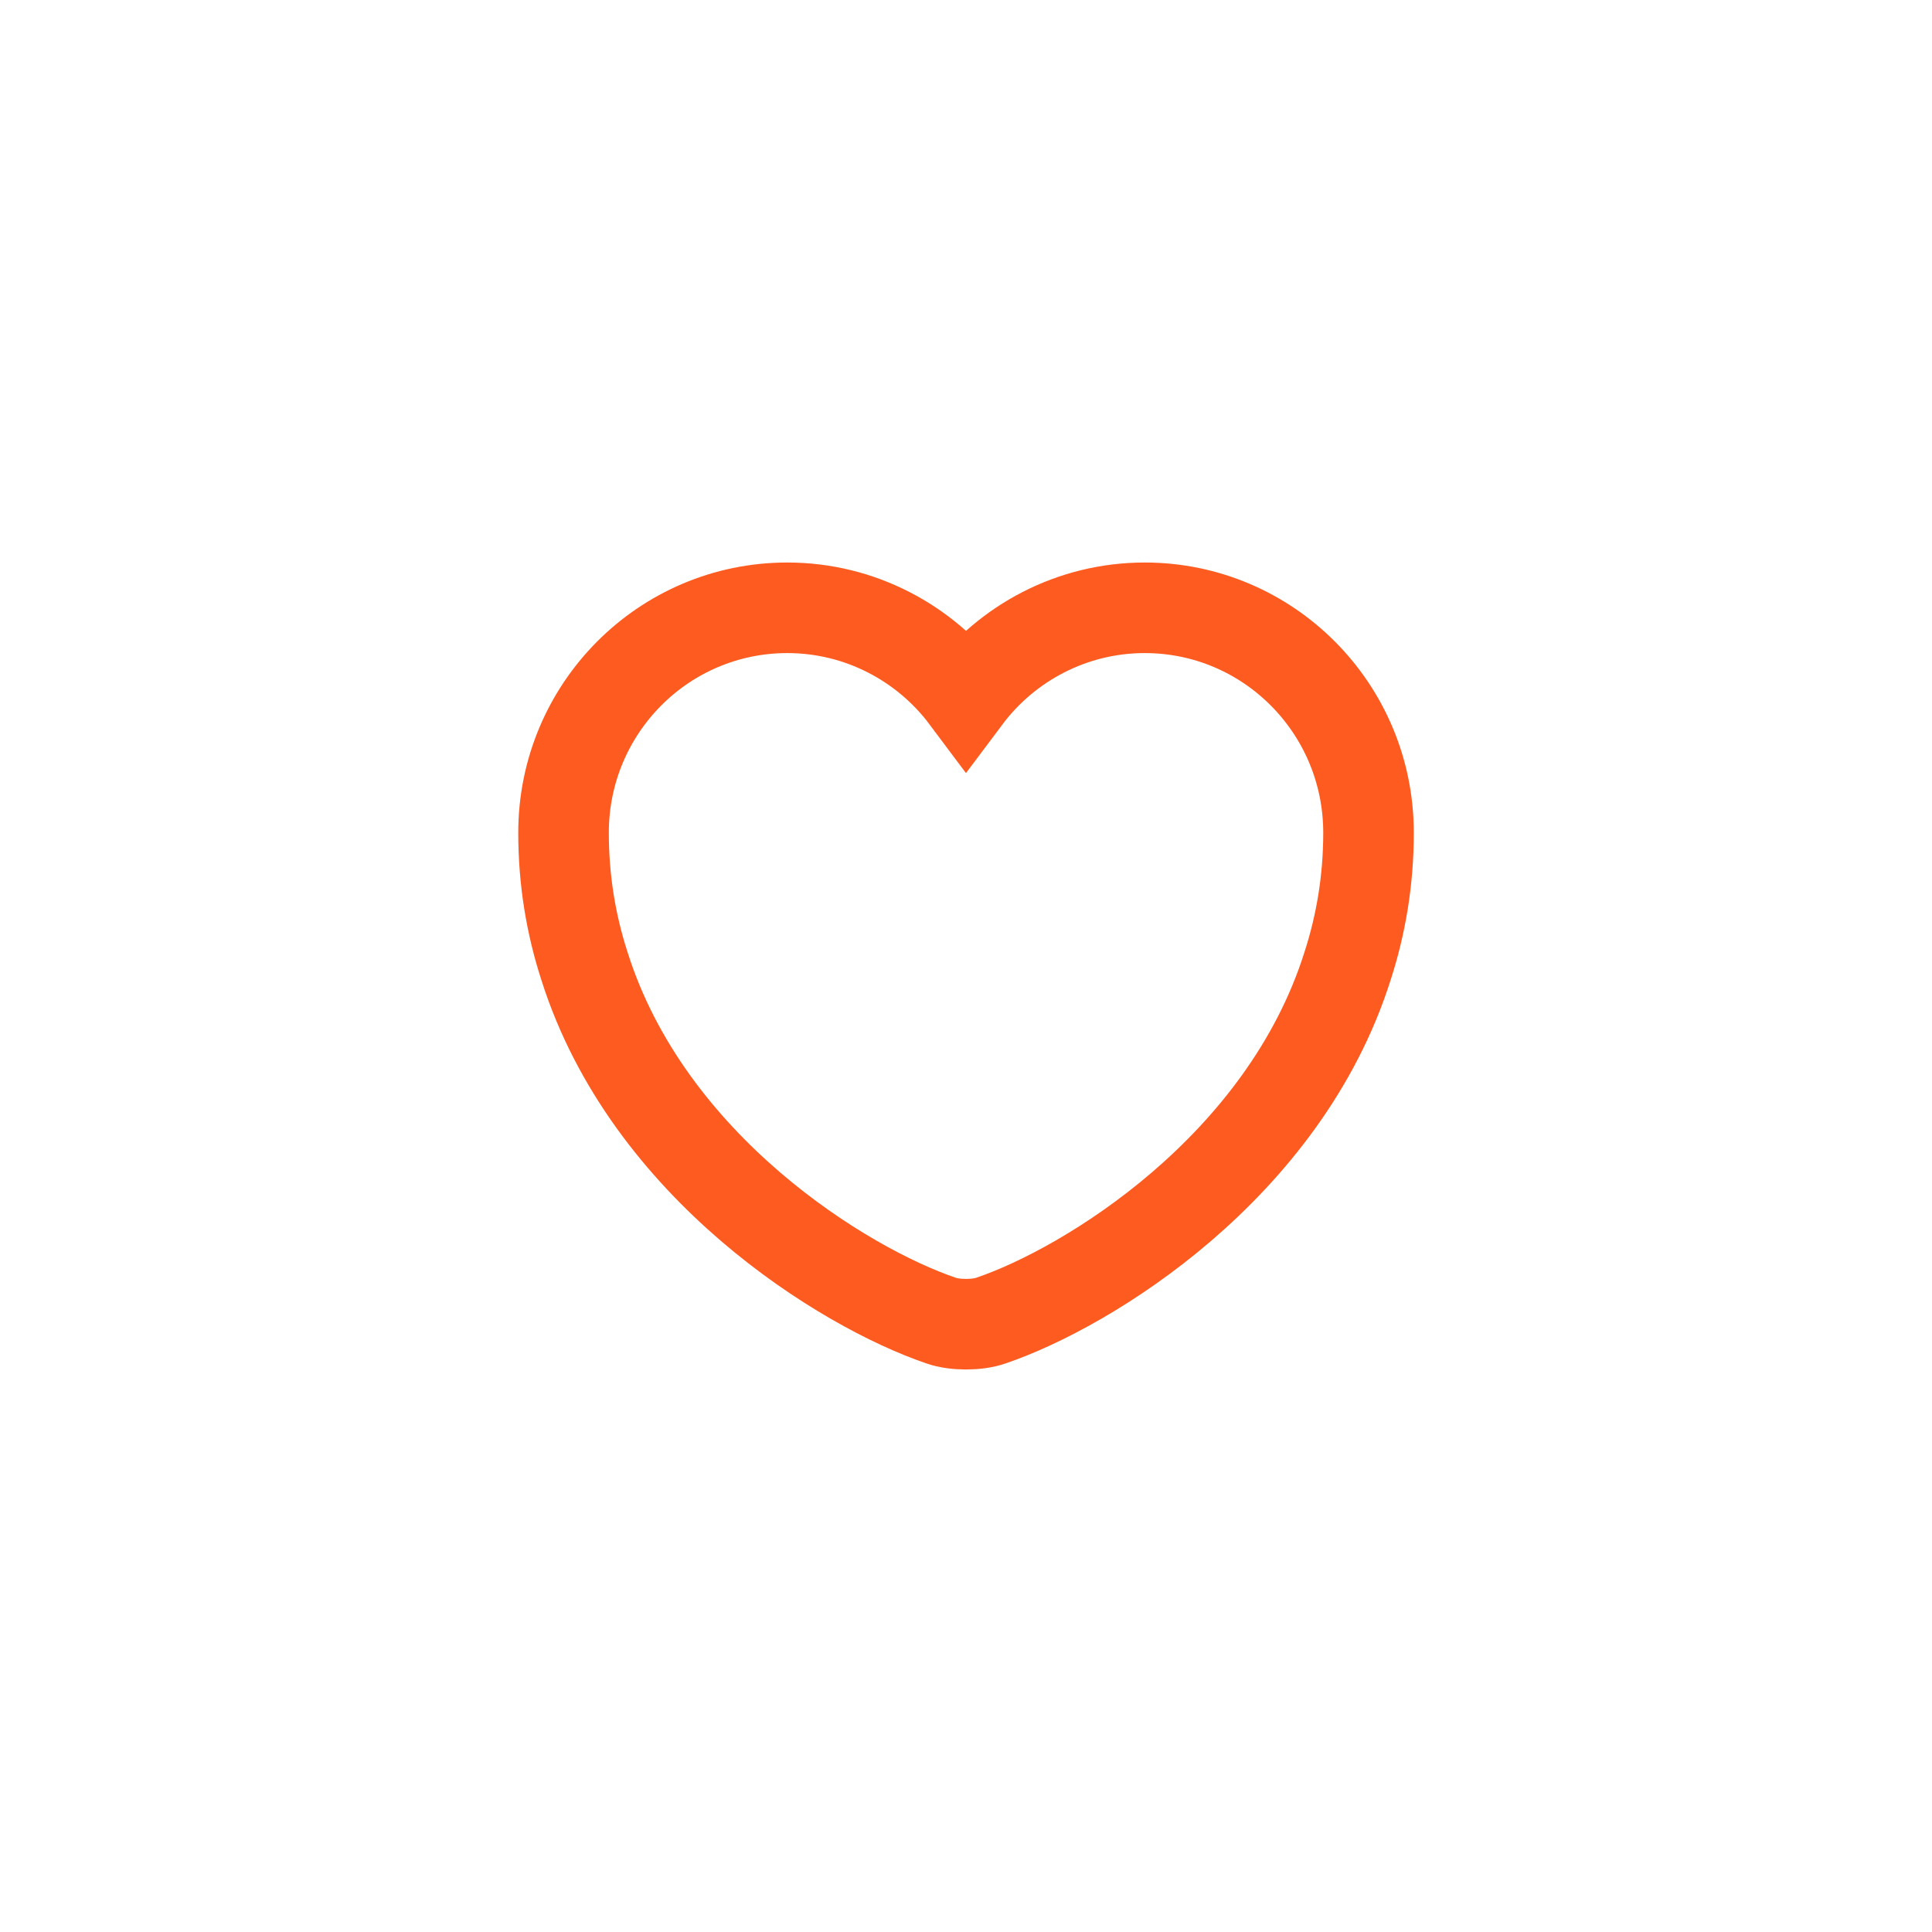 <svg width="32" height="32" viewBox="0 0 32 32" fill="none" xmlns="http://www.w3.org/2000/svg">
<g filter="url(#filter0_b_280_2126)">
<circle cx="16" cy="16" r="16" fill="white"/>
</g>
<path d="M18.96 10.067C17.753 10.067 16.674 10.653 16 11.553C15.327 10.653 14.247 10.067 13.04 10.067C10.993 10.067 9.334 11.733 9.334 13.793C9.334 14.587 9.46 15.32 9.68 16C10.733 19.333 13.98 21.327 15.587 21.873C15.813 21.953 16.187 21.953 16.413 21.873C18.02 21.327 21.267 19.333 22.32 16C22.54 15.32 22.667 14.587 22.667 13.793C22.667 11.733 21.007 10.067 18.96 10.067Z" fill="none" stroke="#fd5b1f" stroke-width="1.5"/>
<defs>
<filter id="filter0_b_280_2126" x="-10" y="-10" width="52" height="52" filterUnits="userSpaceOnUse" color-interpolation-filters="sRGB">
<feFlood flood-opacity="0" result="BackgroundImageFix"/>
<feGaussianBlur in="BackgroundImageFix" stdDeviation="5"/>
<feComposite in2="SourceAlpha" operator="in" result="effect1_backgroundBlur_280_2126"/>
<feBlend mode="normal" in="SourceGraphic" in2="effect1_backgroundBlur_280_2126" result="shape"/>
</filter>
</defs>
</svg>
